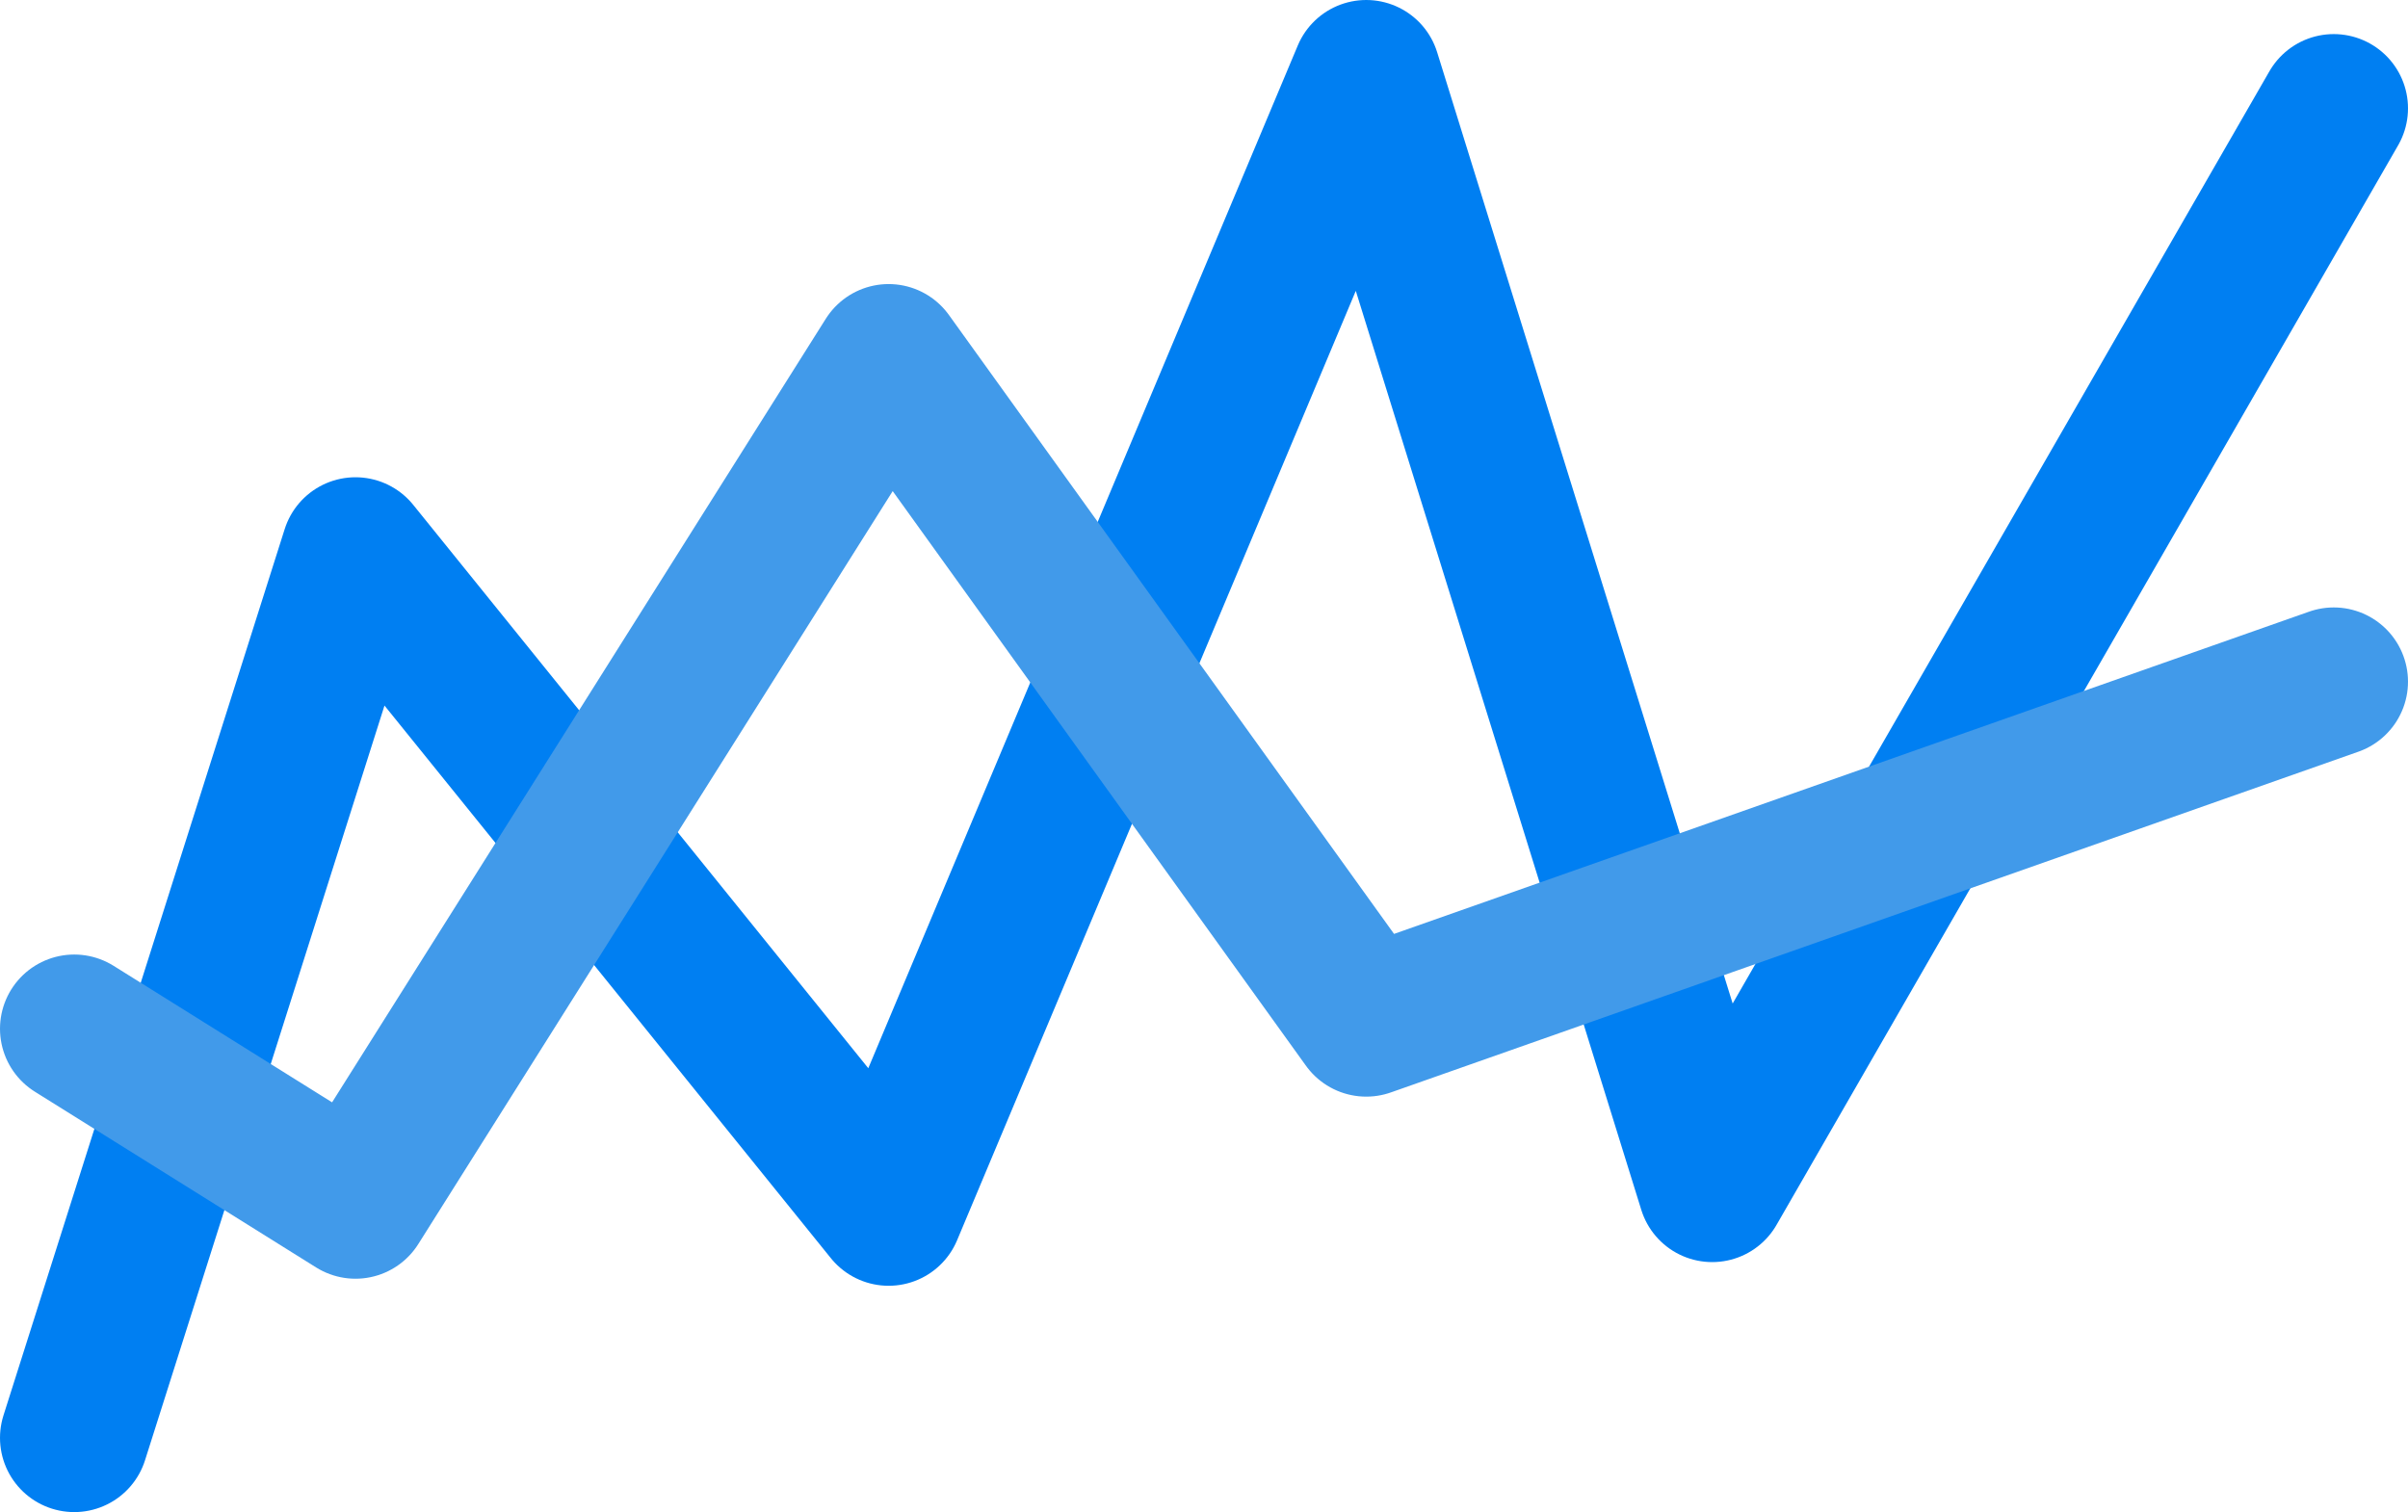 <?xml version="1.0" encoding="utf-8"?>
<!-- Generator: Adobe Illustrator 25.2.1, SVG Export Plug-In . SVG Version: 6.00 Build 0)  -->
<svg version="1.1" xmlns="http://www.w3.org/2000/svg" xmlns:xlink="http://www.w3.org/1999/xlink" x="0px" y="0px"
	 viewBox="0 0 129.736 81.479" enable-background="new 0 0 129.736 81.479" xml:space="preserve">
<g id="BG">
</g>
<g id="MIDDLE">
	<g id="New_Symbol">
	</g>
	<g id="New_Symbol_1">
	</g>
	<g id="New_Symbol_2_">
	</g>
	<g id="New_Symbol_1_">
	</g>
</g>
<g id="TOP">
</g>
<g id="RIGHT">
</g>
<g id="LEFT">
</g>
<g id="GALLERY-RIGHT">
</g>
<g id="CONNECTION">
</g>
<g id="DATA_SET__x2F__QUERY">
</g>
<g id="Layer_11">
</g>
<g id="Layer_12">
</g>
<g id="Help">
	<g>
		<path fill="none" stroke="#007FF2" stroke-width="8" stroke-linecap="round" stroke-linejoin="round" d="M4,77.479l15.152-47.762
			l28.725,35.567L73.609,4l18.639,60.008l33.488-58.171"/>
		<path fill="none" stroke="#419AEA" stroke-width="8" stroke-linecap="round" stroke-linejoin="round" d="M4,55.435l15.152,9.469
			l28.725-45.597l25.732,35.785l52.127-18.36"/>
	</g>
</g>
</svg>
